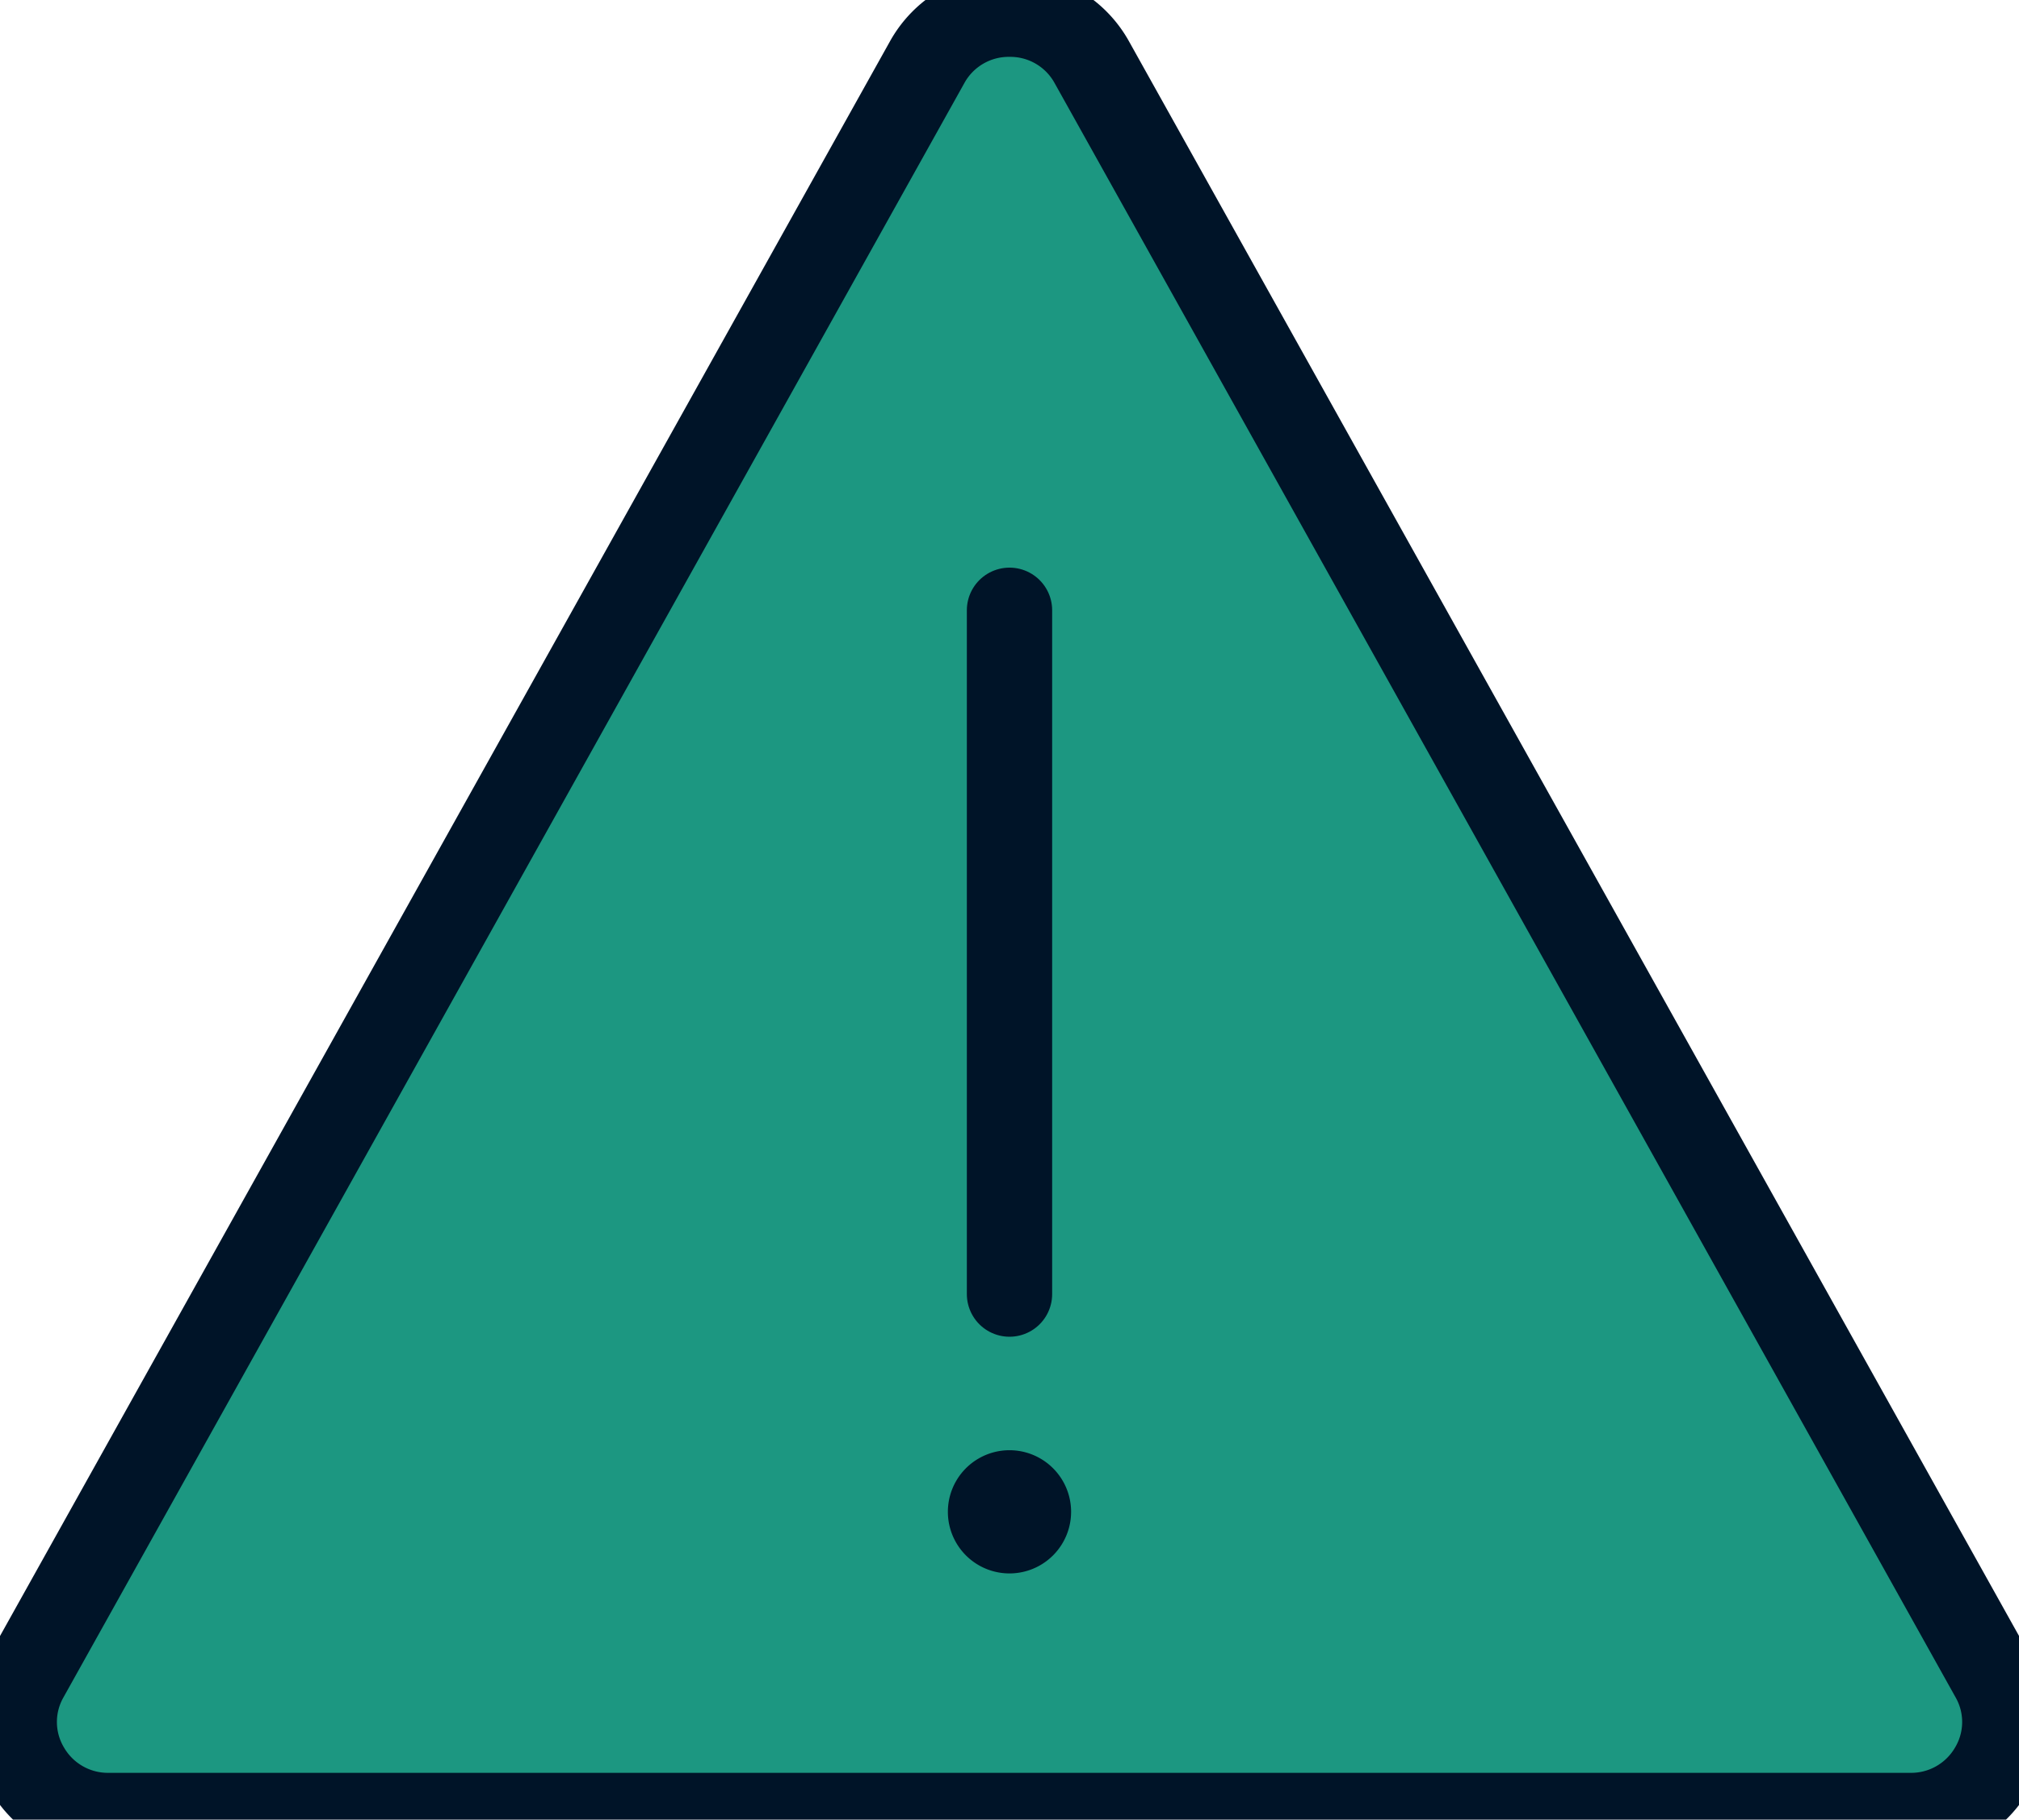 <svg xmlns="http://www.w3.org/2000/svg" width="71" height="64" viewBox="0 0 71 64">
    <g fill="none" fill-rule="evenodd">
        <path fill="#1C9781" d="M35.5.5a3.276 3.276 0 00-2.9 1.696L.92 58.972a3.243 3.243 0 00.036 3.25 3.283 3.283 0 002.862 1.633h63.365a3.284 3.284 0 002.862-1.631 3.242 3.242 0 00.037-3.252L38.398 2.195A3.276 3.276 0 0035.5.5"/>
        <path stroke="#001428" stroke-linecap="round" stroke-linejoin="round" stroke-width="3" d="M35.5.5a3.276 3.276 0 00-2.9 1.696L.92 58.972a3.243 3.243 0 00.036 3.25 3.283 3.283 0 002.862 1.633h63.365a3.284 3.284 0 002.862-1.631 3.242 3.242 0 00.037-3.252L38.398 2.195A3.276 3.276 0 0035.5.5z"/>
        <path fill="#001428" d="M37.666 53.175a2.166 2.166 0 11-4.333-.001 2.166 2.166 0 014.333 0"/>
        <g>
            <path fill="#1C9781" d="M0.5 24.16L0.5 0.109" transform="translate(35 21.356)"/>
            <path stroke="#001428" stroke-linecap="round" stroke-linejoin="round" stroke-width="3" d="M0.5 24.16L0.5 0.109" transform="translate(35 21.356)"/>
        </g>
    </g>
</svg>
